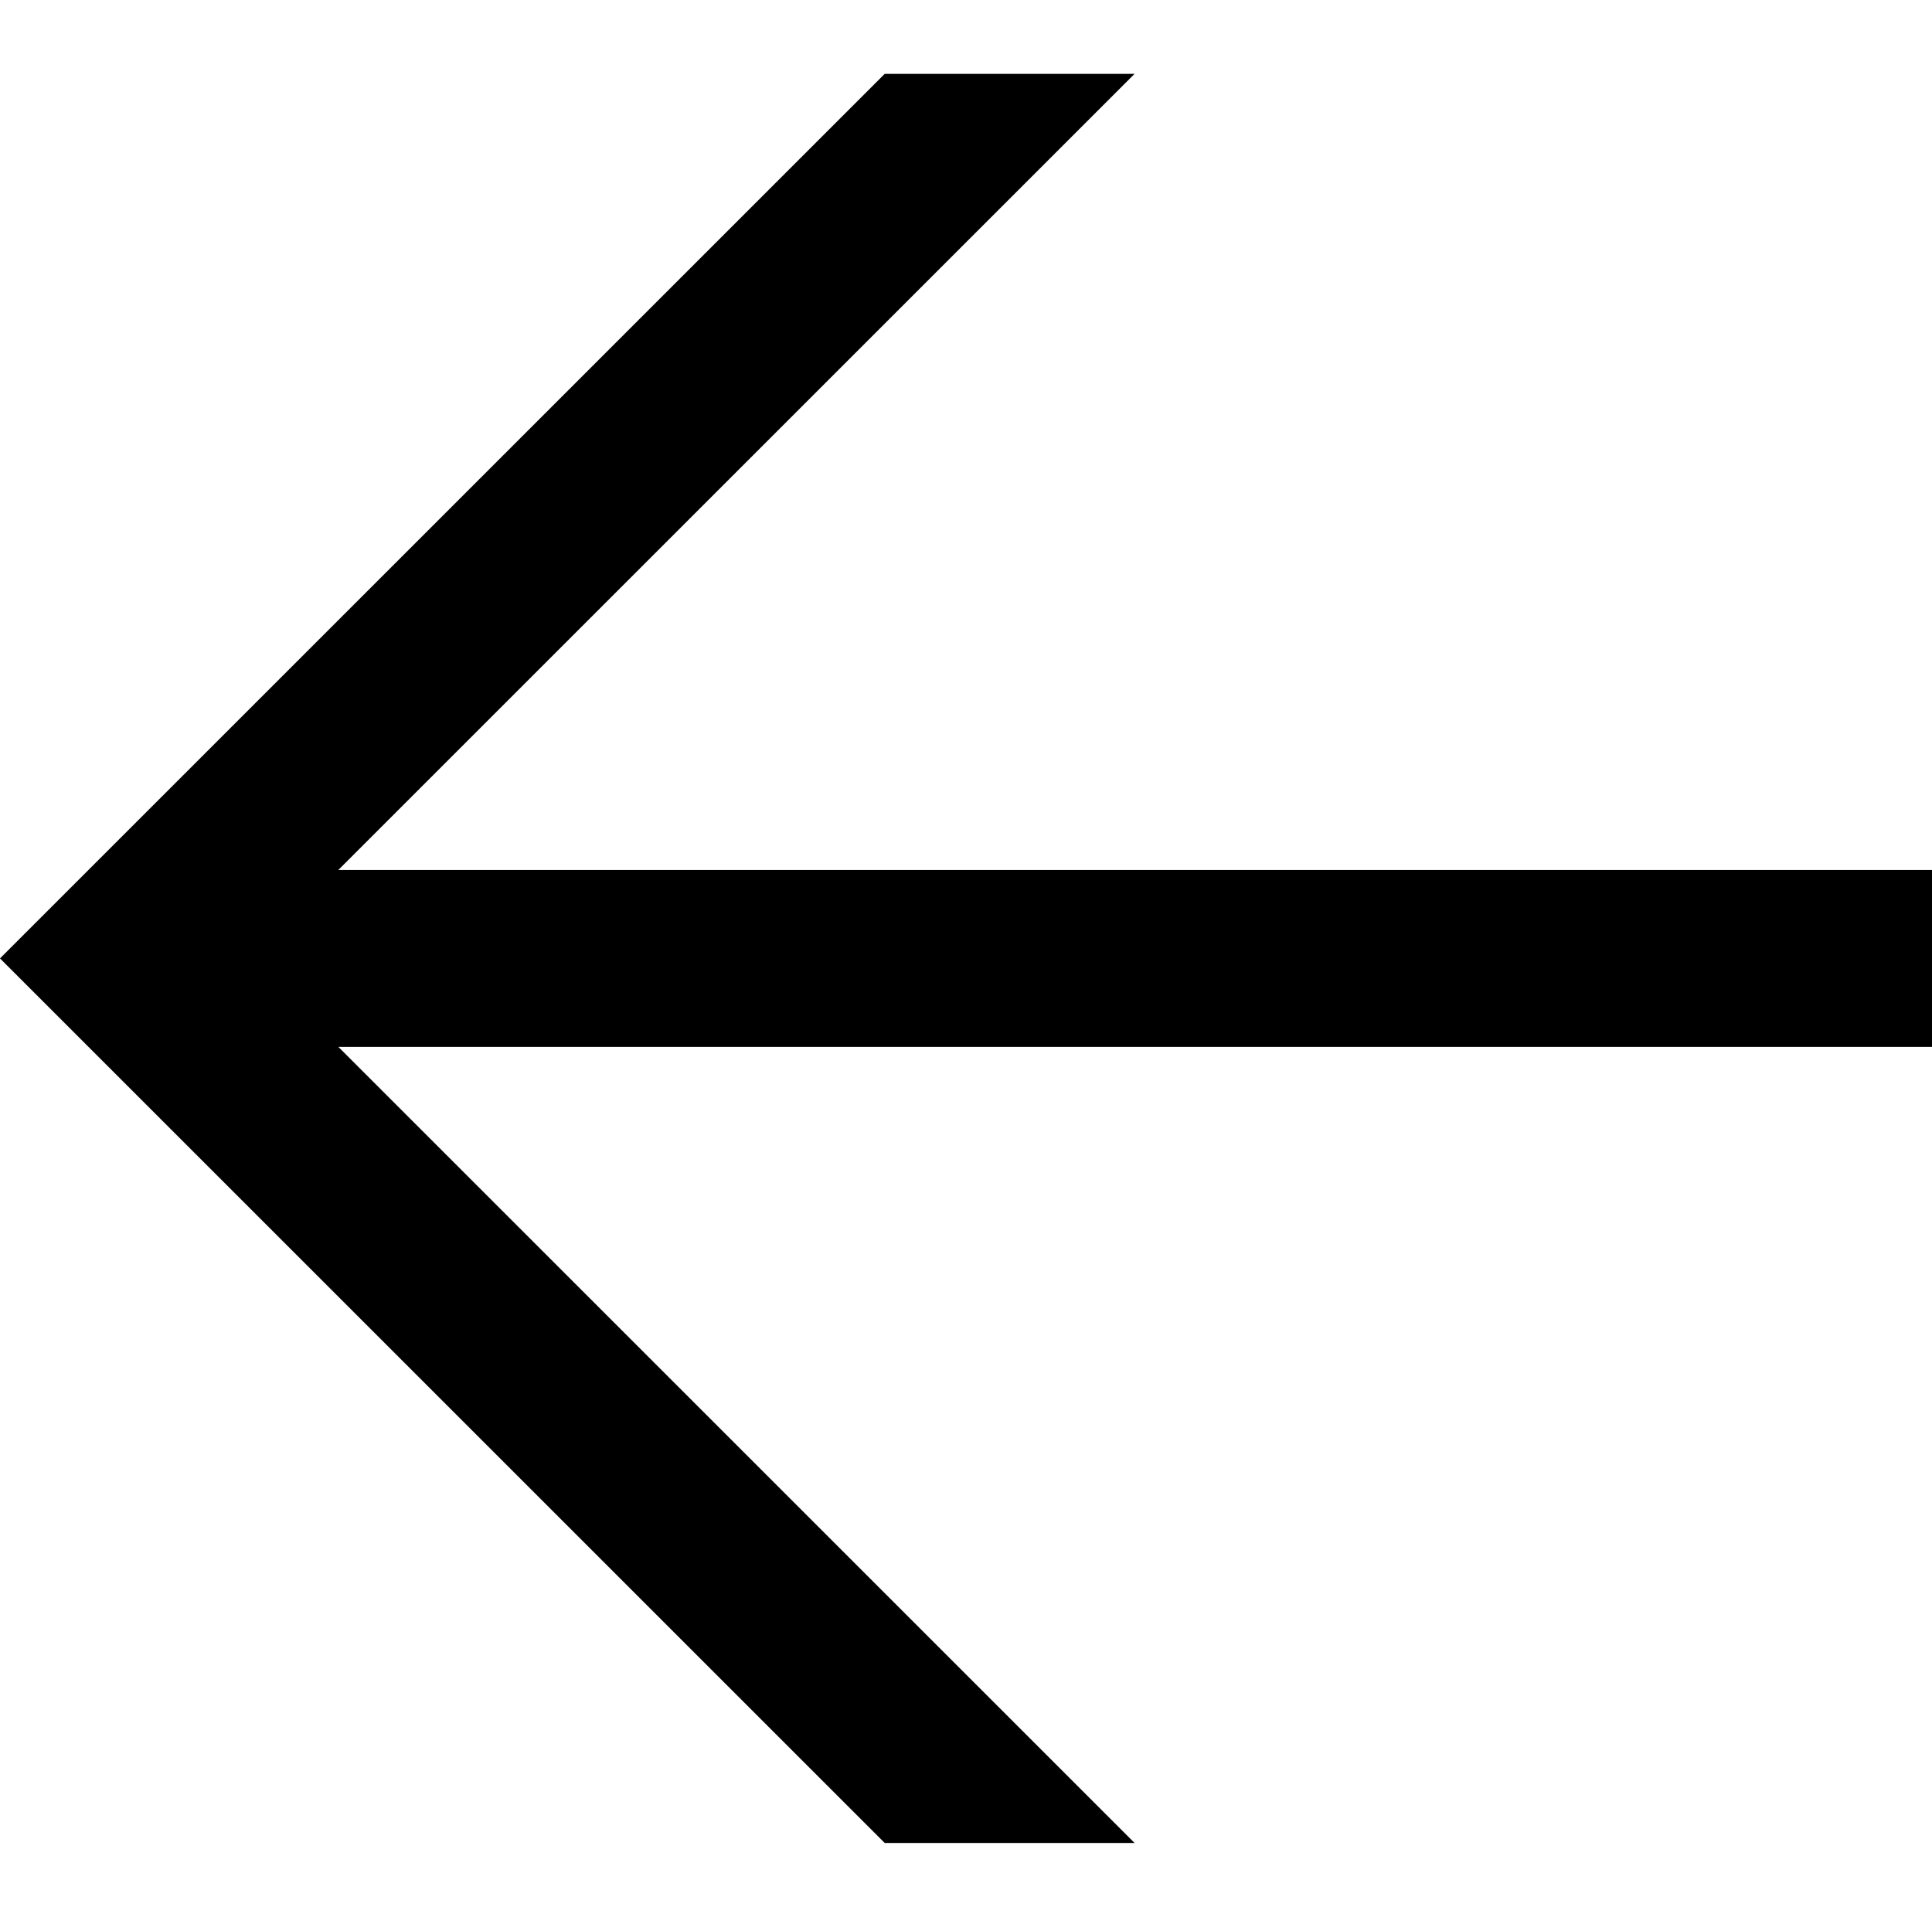 <?xml version="1.0" encoding="UTF-8" standalone="no"?>
<!-- Created with Inkscape (http://www.inkscape.org/) -->

<svg
   xmlns:dc="http://purl.org/dc/elements/1.1/"
   xmlns:cc="http://creativecommons.org/ns#"
   xmlns:rdf="http://www.w3.org/1999/02/22-rdf-syntax-ns#"
   xmlns:svg="http://www.w3.org/2000/svg"
   xmlns="http://www.w3.org/2000/svg"
   xmlns:sodipodi="http://sodipodi.sourceforge.net/DTD/sodipodi-0.dtd"
   xmlns:inkscape="http://www.inkscape.org/namespaces/inkscape"
   width="16.25"
   height="16.125"
   viewBox="0 0 631.25 578.125"
   id="svg2"
   version="1.1"
   inkscape:version="0.91 r13725"
   sodipodi:docname="1F860.svg">
  <defs
     id="defs4" />
  <sodipodi:namedview
     id="base"
     pagecolor="#ffffff"
     bordercolor="#666666"
     borderopacity="1.0"
     inkscape:pageopacity="0.0"
     inkscape:pageshadow="2"
     inkscape:zoom="0.7"
     inkscape:cx="-63.927877"
     inkscape:cy="236.79796"
     inkscape:document-units="px"
     inkscape:current-layer="layer1"
     showgrid="false"
     borderlayer="true"
     fit-margin-top="0"
     fit-margin-left="0"
     fit-margin-right="0"
     fit-margin-bottom="0"
     units="px"
     inkscape:window-width="1366"
     inkscape:window-height="705"
     inkscape:window-x="-8"
     inkscape:window-y="-8"
     inkscape:window-maximized="1" />
  <g
     inkscape:label="Layer 1"
     inkscape:groupmode="layer"
     id="layer1"
     transform="translate(155.625,-5.666)">
    <g
       style="font-style:normal;font-variant:normal;font-weight:normal;font-stretch:normal;font-size:14px;line-height:100%;font-family:'Droid Sans Fallback';-inkscape-font-specification:'Droid Sans Fallback, Normal';text-align:center;letter-spacing:0px;word-spacing:0px;writing-mode:lr-tb;text-anchor:middle;fill:#000000;fill-opacity:1;stroke:none;stroke-width:1px;stroke-linecap:butt;stroke-linejoin:miter;stroke-opacity:1"
       id="text3336">
      <path
         d="m 475.625,323.635 -520.703,0 260.156,260.156 -81.641,0 -289.062,-289.062 289.062,-289.062 81.641,0 -260.156,260.156 520.703,0 0,57.812 z"
         style="font-style:normal;font-variant:normal;font-weight:normal;font-stretch:semi-condensed;font-size:800px;font-family:Symbola;-inkscape-font-specification:'Symbola Semi-Condensed'"
         id="path3336" />
    </g>
  </g>
</svg>
